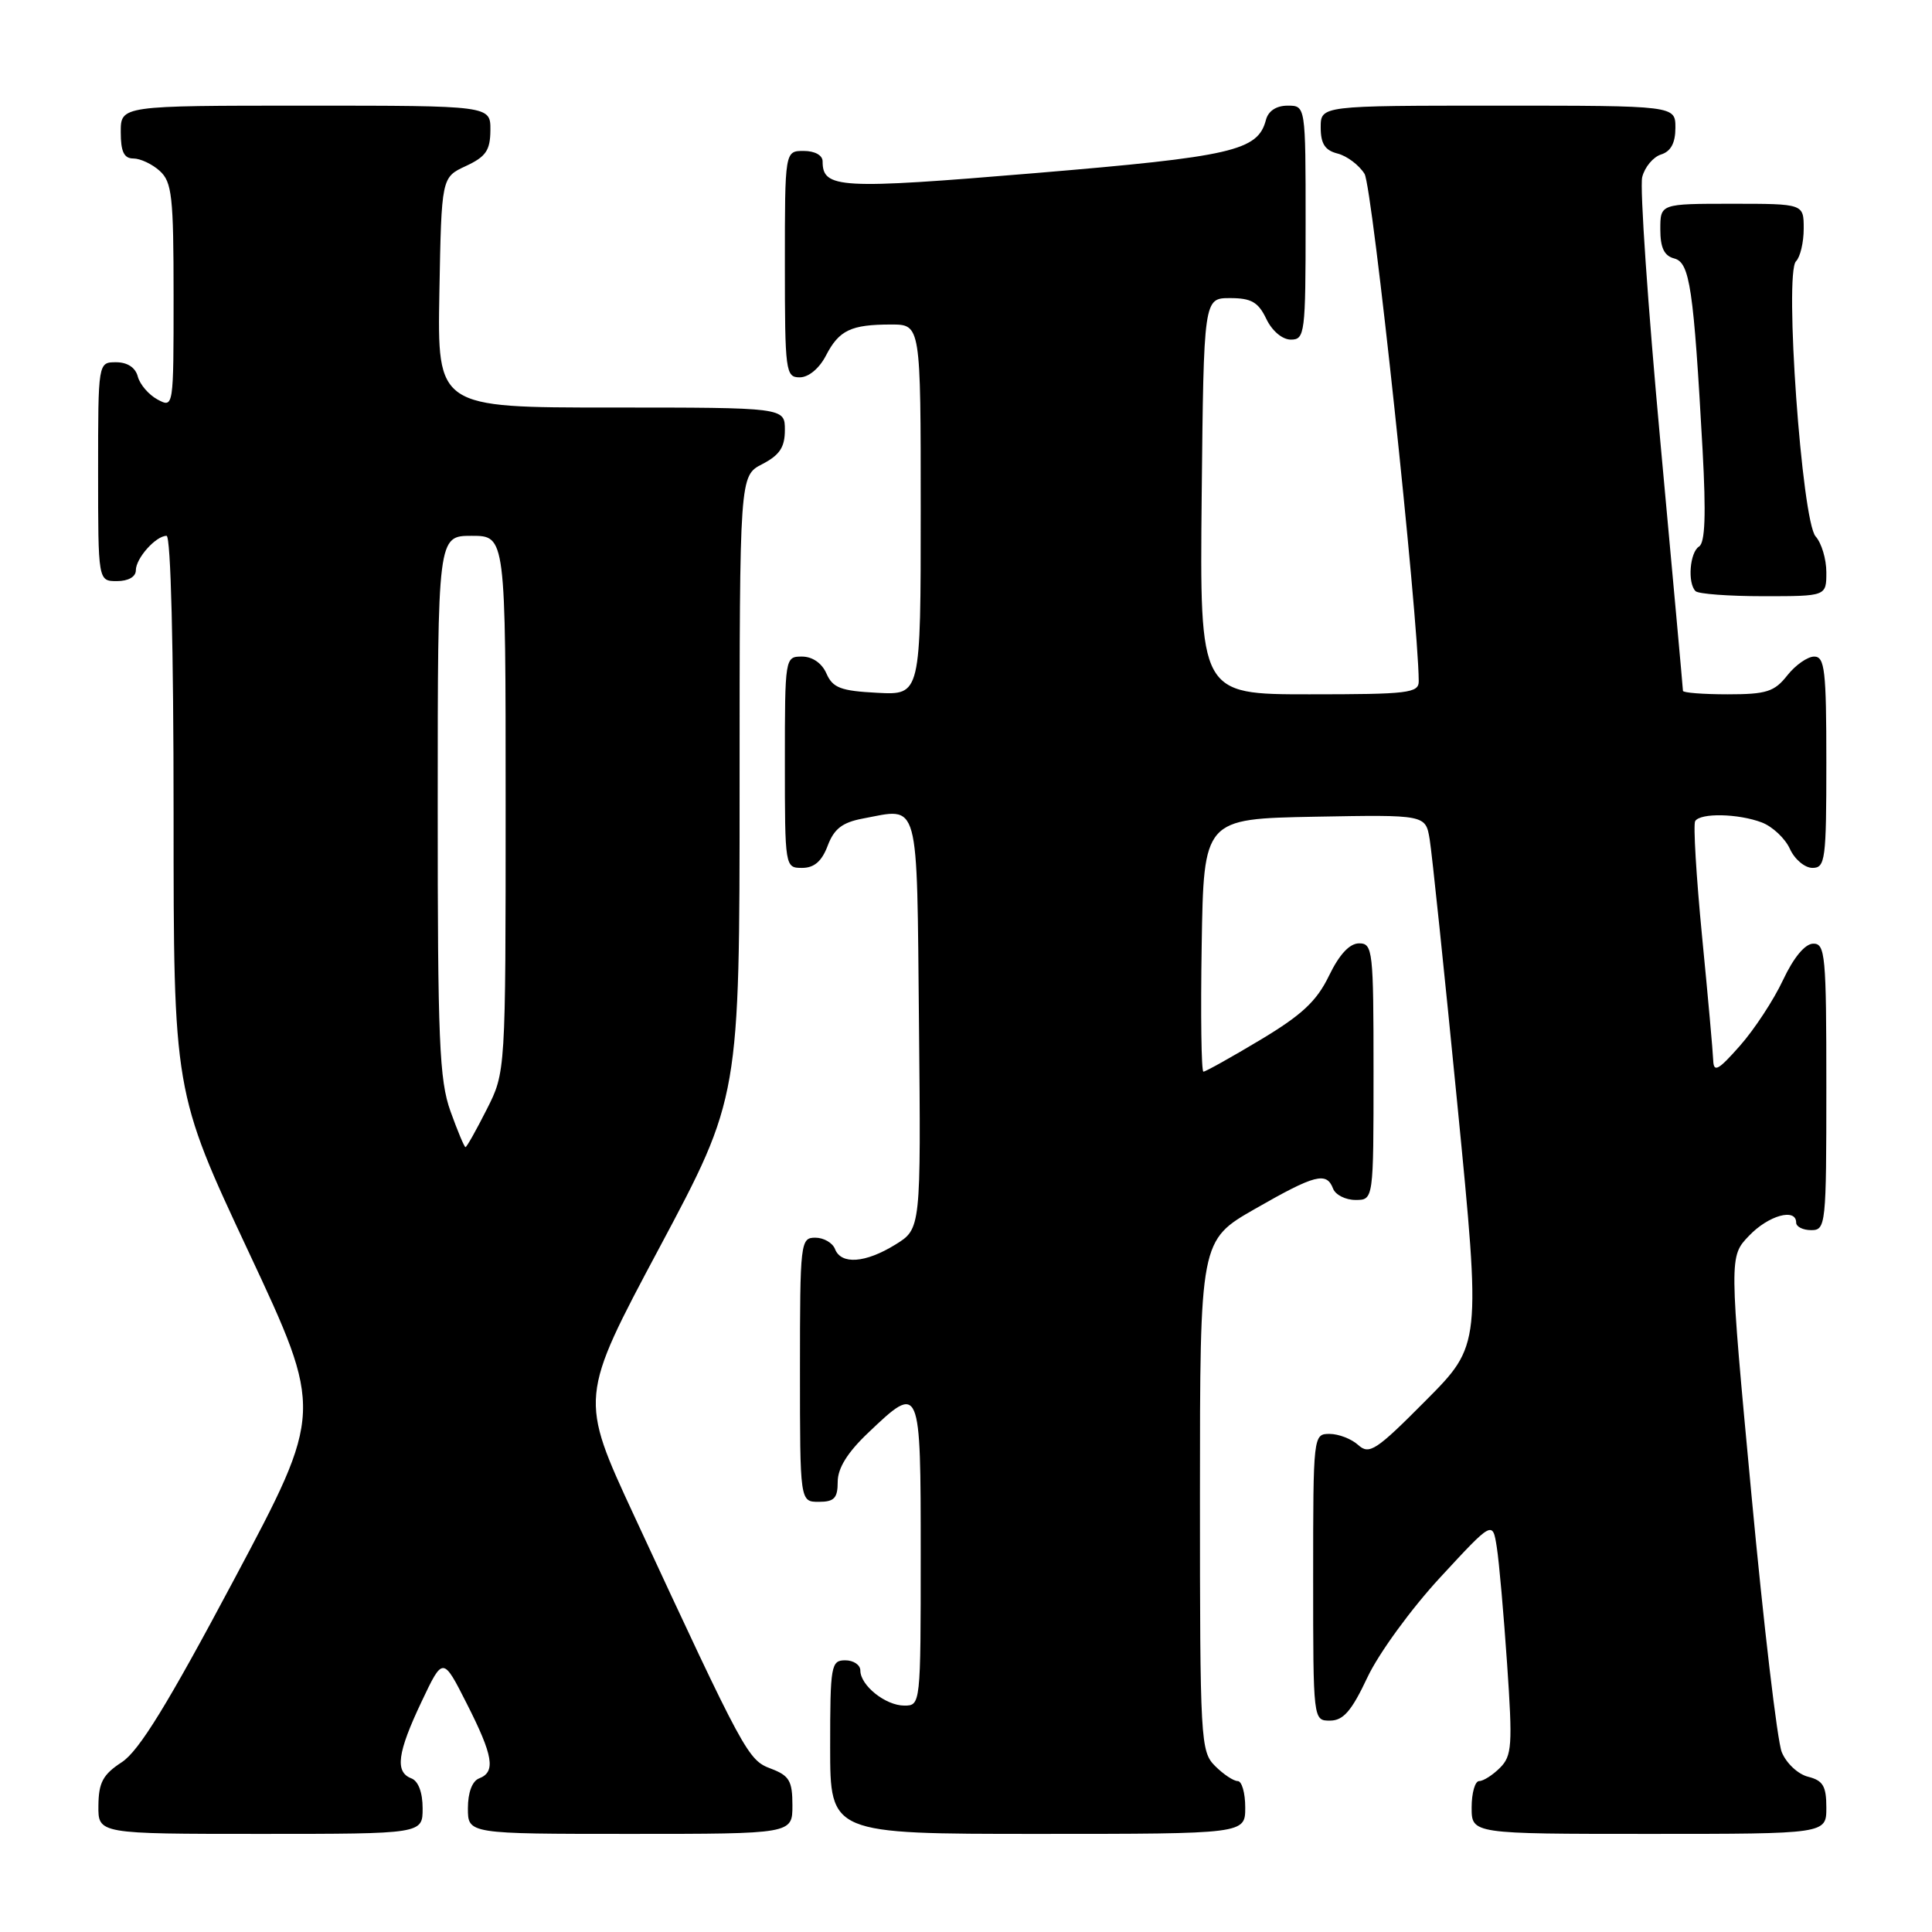 <?xml version="1.0" encoding="UTF-8" standalone="no"?>
<!DOCTYPE svg PUBLIC "-//W3C//DTD SVG 1.1//EN" "http://www.w3.org/Graphics/SVG/1.1/DTD/svg11.dtd" >
<svg xmlns="http://www.w3.org/2000/svg" xmlns:xlink="http://www.w3.org/1999/xlink" version="1.1" viewBox="0 0 256 256">
 <g >
 <path fill="currentColor"
d=" M 56.00 239.61 C 56.00 237.51 55.43 235.99 54.50 235.64 C 52.31 234.80 52.65 232.25 55.85 225.50 C 58.69 219.50 58.69 219.50 61.84 225.72 C 65.36 232.65 65.71 234.79 63.50 235.64 C 62.57 235.99 62.00 237.51 62.00 239.61 C 62.00 243.00 62.00 243.00 83.50 243.00 C 105.00 243.00 105.00 243.00 105.00 239.22 C 105.00 235.98 104.59 235.28 102.16 234.36 C 99.10 233.21 98.72 232.51 84.03 200.85 C 76.77 185.20 76.77 185.20 87.39 165.30 C 98.00 145.41 98.00 145.41 98.00 104.23 C 98.00 63.05 98.00 63.05 101.00 61.50 C 103.31 60.30 104.00 59.27 104.00 56.97 C 104.00 54.00 104.00 54.00 80.97 54.00 C 57.95 54.00 57.95 54.00 58.22 38.75 C 58.50 23.50 58.50 23.50 61.73 22.00 C 64.39 20.76 64.96 19.93 64.98 17.25 C 65.00 14.00 65.00 14.00 40.50 14.00 C 16.00 14.00 16.00 14.00 16.00 17.50 C 16.00 20.10 16.43 21.00 17.67 21.00 C 18.59 21.00 20.17 21.74 21.17 22.65 C 22.79 24.12 23.00 26.04 23.00 39.19 C 23.00 54.04 23.00 54.07 20.88 52.94 C 19.71 52.31 18.54 50.95 18.26 49.90 C 17.95 48.70 16.88 48.00 15.38 48.00 C 13.00 48.00 13.00 48.00 13.00 62.50 C 13.00 77.00 13.00 77.00 15.50 77.00 C 17.00 77.00 18.00 76.43 18.00 75.57 C 18.00 73.97 20.65 71.00 22.07 71.00 C 22.63 71.00 23.00 85.83 23.00 107.83 C 23.00 144.66 23.00 144.66 32.93 165.85 C 42.86 187.05 42.86 187.05 31.03 209.27 C 22.21 225.85 18.42 232.01 16.14 233.50 C 13.64 235.13 13.07 236.19 13.04 239.25 C 13.00 243.00 13.00 243.00 34.50 243.00 C 56.00 243.00 56.00 243.00 56.00 239.61 Z  M 165.00 239.50 C 165.00 237.57 164.55 236.00 164.00 236.00 C 163.45 236.00 162.10 235.10 161.00 234.00 C 159.08 232.08 159.00 230.67 159.00 198.18 C 159.00 164.36 159.00 164.36 166.30 160.18 C 174.26 155.62 175.77 155.23 176.64 157.50 C 176.95 158.32 178.29 159.00 179.61 159.00 C 182.00 159.00 182.00 159.00 182.00 142.00 C 182.00 125.93 181.90 125.00 180.09 125.00 C 178.83 125.00 177.47 126.46 176.10 129.29 C 174.47 132.66 172.51 134.49 167.00 137.79 C 163.13 140.11 159.74 142.00 159.46 142.00 C 159.18 142.00 159.08 134.46 159.23 125.25 C 159.50 108.50 159.50 108.50 174.20 108.22 C 188.90 107.95 188.90 107.95 189.44 111.22 C 189.74 113.03 191.39 128.84 193.11 146.36 C 196.24 178.22 196.24 178.22 188.92 185.58 C 182.34 192.21 181.44 192.80 179.97 191.47 C 179.08 190.66 177.37 190.00 176.17 190.00 C 174.02 190.00 174.00 190.17 174.00 209.00 C 174.00 228.00 174.00 228.00 176.25 227.99 C 178.00 227.98 179.10 226.71 181.20 222.24 C 182.70 219.06 187.01 213.15 190.85 209.00 C 197.78 201.50 197.78 201.50 198.33 205.00 C 198.64 206.93 199.25 213.90 199.70 220.49 C 200.44 231.27 200.34 232.66 198.76 234.24 C 197.79 235.21 196.55 236.00 196.00 236.00 C 195.45 236.00 195.00 237.57 195.00 239.50 C 195.00 243.00 195.00 243.00 218.50 243.00 C 242.00 243.00 242.00 243.00 242.00 239.52 C 242.00 236.67 241.56 235.93 239.59 235.43 C 238.25 235.10 236.69 233.64 236.09 232.16 C 235.50 230.70 233.69 215.32 232.07 198.00 C 229.12 166.50 229.12 166.50 231.75 163.75 C 234.32 161.05 238.00 160.02 238.00 162.00 C 238.00 162.55 238.90 163.00 240.00 163.00 C 241.93 163.00 242.00 162.33 242.00 144.00 C 242.00 126.56 241.86 125.00 240.25 125.04 C 239.16 125.07 237.66 126.88 236.26 129.86 C 235.03 132.49 232.46 136.41 230.55 138.57 C 227.68 141.82 227.07 142.16 227.01 140.50 C 226.97 139.40 226.31 132.00 225.53 124.05 C 224.76 116.10 224.35 109.24 224.62 108.80 C 225.31 107.69 230.34 107.80 233.45 108.98 C 234.86 109.52 236.54 111.09 237.17 112.48 C 237.80 113.87 239.15 115.00 240.16 115.00 C 241.86 115.00 242.00 113.93 242.00 101.00 C 242.00 88.81 241.79 87.00 240.39 87.00 C 239.51 87.00 237.90 88.13 236.82 89.50 C 235.12 91.66 234.06 92.00 228.93 92.00 C 225.67 92.00 223.00 91.79 223.00 91.54 C 223.00 91.29 221.65 76.41 220.00 58.47 C 218.35 40.54 217.27 24.79 217.60 23.47 C 217.93 22.15 219.05 20.80 220.10 20.47 C 221.40 20.06 222.00 18.94 222.00 16.93 C 222.00 14.00 222.00 14.00 198.50 14.00 C 175.00 14.00 175.00 14.00 175.00 16.89 C 175.00 19.05 175.57 19.93 177.25 20.35 C 178.49 20.67 180.09 21.88 180.81 23.04 C 181.85 24.73 187.92 81.56 187.99 90.25 C 188.00 91.84 186.65 92.00 173.48 92.00 C 158.97 92.00 158.97 92.00 159.23 65.75 C 159.50 39.50 159.50 39.50 162.99 39.50 C 165.80 39.50 166.73 40.03 167.79 42.25 C 168.56 43.86 169.92 45.00 171.05 45.00 C 172.90 45.00 173.00 44.19 173.00 29.50 C 173.00 14.00 173.00 14.00 170.62 14.00 C 169.12 14.00 168.05 14.70 167.74 15.90 C 166.67 19.98 163.32 20.75 137.14 22.94 C 111.17 25.11 109.00 24.99 109.00 21.38 C 109.00 20.57 107.96 20.00 106.50 20.00 C 104.00 20.00 104.00 20.00 104.00 35.00 C 104.00 49.27 104.10 50.00 105.97 50.00 C 107.14 50.00 108.56 48.82 109.44 47.12 C 111.18 43.75 112.75 43.00 118.08 43.00 C 122.00 43.00 122.00 43.00 122.00 67.55 C 122.00 92.10 122.00 92.10 116.25 91.80 C 111.40 91.55 110.35 91.15 109.51 89.25 C 108.91 87.87 107.65 87.00 106.26 87.00 C 104.02 87.00 104.00 87.12 104.00 101.00 C 104.00 114.91 104.02 115.00 106.28 115.00 C 107.89 115.00 108.89 114.13 109.67 112.07 C 110.51 109.83 111.61 108.98 114.29 108.47 C 121.93 107.04 121.47 105.35 121.77 135.67 C 122.03 162.82 122.03 162.82 118.65 164.91 C 114.67 167.37 111.45 167.60 110.64 165.50 C 110.32 164.68 109.15 164.00 108.03 164.00 C 106.07 164.00 106.00 164.58 106.00 181.50 C 106.00 199.00 106.00 199.00 108.50 199.00 C 110.54 199.00 111.00 198.51 111.00 196.35 C 111.00 194.54 112.30 192.45 115.04 189.85 C 121.96 183.26 122.00 183.36 122.00 206.00 C 122.00 225.86 121.98 226.00 119.83 226.00 C 117.34 226.00 114.00 223.33 114.00 221.35 C 114.00 220.61 113.10 220.00 112.00 220.00 C 110.12 220.00 110.00 220.67 110.00 231.50 C 110.00 243.00 110.00 243.00 137.50 243.00 C 165.00 243.00 165.00 243.00 165.00 239.50 Z  M 242.00 75.83 C 242.00 74.08 241.36 71.95 240.58 71.08 C 238.75 69.04 236.41 36.19 237.98 34.62 C 238.54 34.06 239.00 32.12 239.00 30.30 C 239.00 27.00 239.00 27.00 229.50 27.00 C 220.00 27.00 220.00 27.00 220.00 30.38 C 220.00 32.83 220.51 33.90 221.85 34.25 C 223.91 34.79 224.41 38.15 225.60 59.61 C 226.07 68.20 225.94 71.92 225.13 72.42 C 223.91 73.18 223.58 77.25 224.67 78.33 C 225.03 78.70 229.08 79.00 233.67 79.00 C 242.00 79.00 242.00 79.00 242.00 75.83 Z  M 59.69 147.25 C 58.21 143.11 57.99 137.90 58.00 106.75 C 58.00 71.00 58.00 71.00 62.50 71.00 C 67.00 71.00 67.00 71.00 67.00 106.53 C 67.00 142.07 67.00 142.07 64.48 147.03 C 63.10 149.76 61.84 152.00 61.68 152.00 C 61.52 152.00 60.63 149.86 59.69 147.25 Z "/>
</g>
</svg>